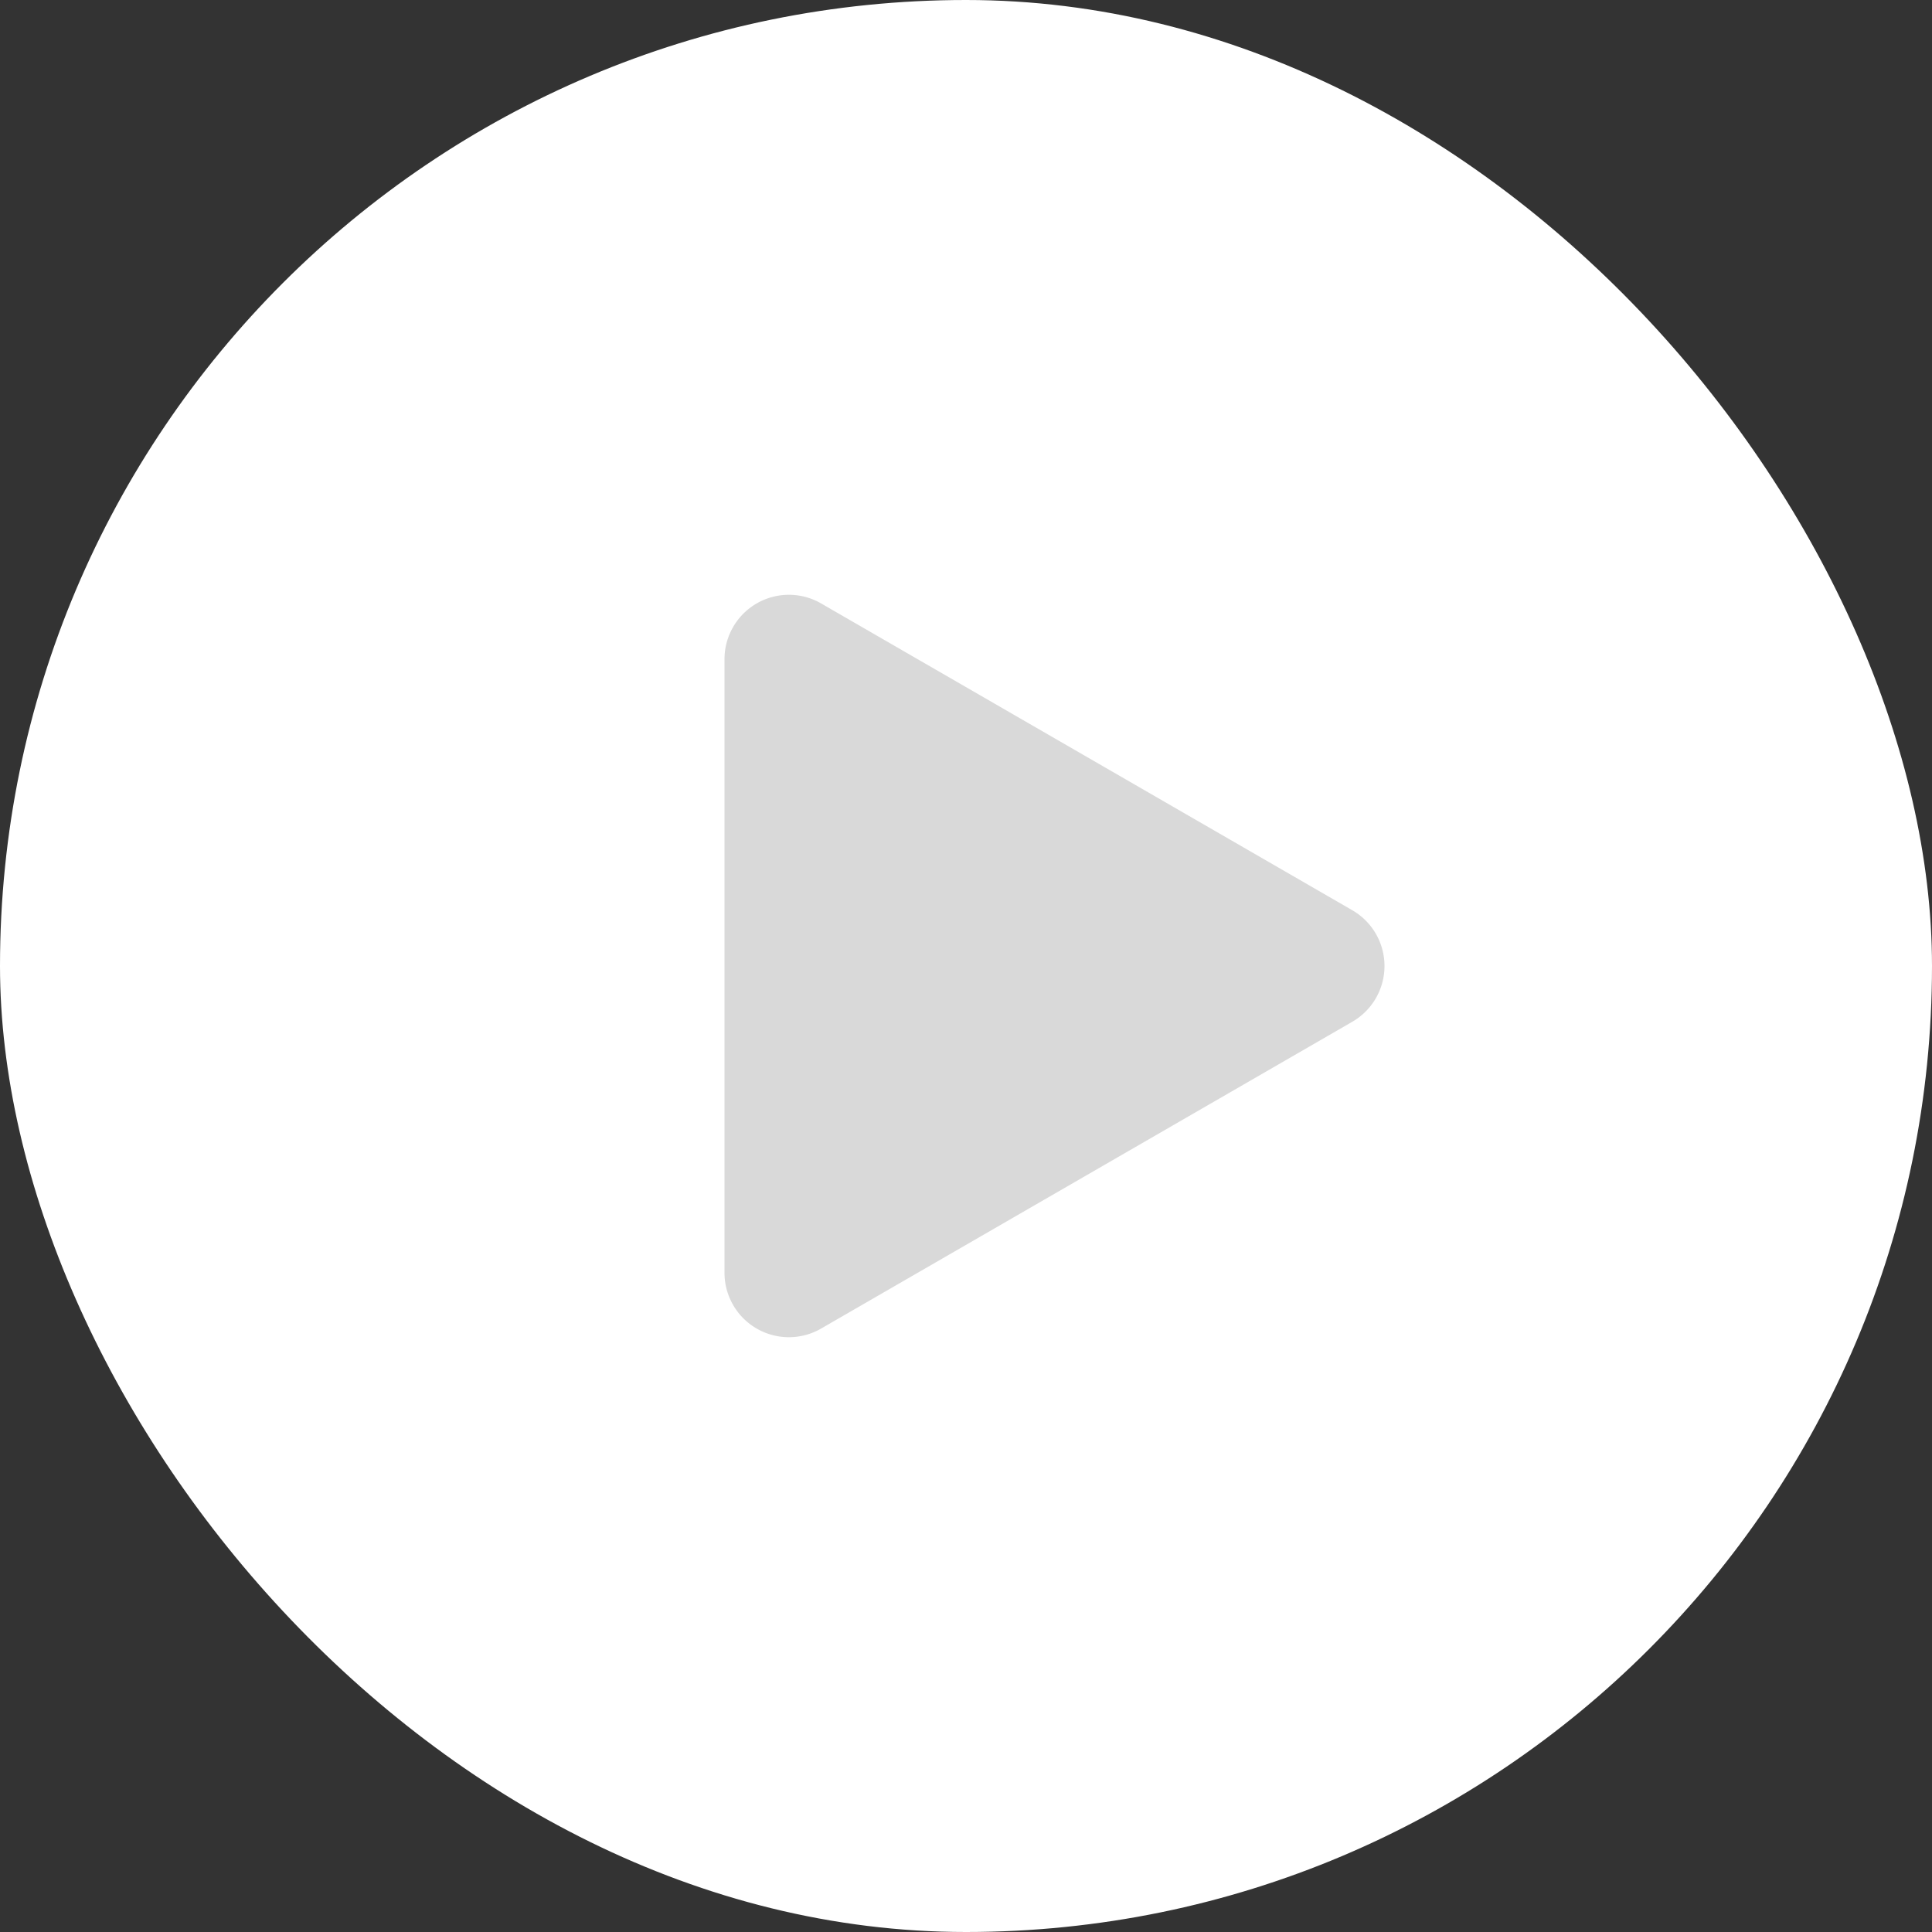 <svg width="60" height="60" fill="none" xmlns="http://www.w3.org/2000/svg"><rect width="100%" height="100%" fill="#333333" stroke="none"/><rect width="60" height="60" rx="30" fill="#fff"/><path d="M42 28.27a2 2 0 0 1 0 3.46l-16.5 9.53a2 2 0 0 1-3-1.73V20.47a2 2 0 0 1 3-1.73L42 28.27Z" fill="#D9D9D9"/></svg>

